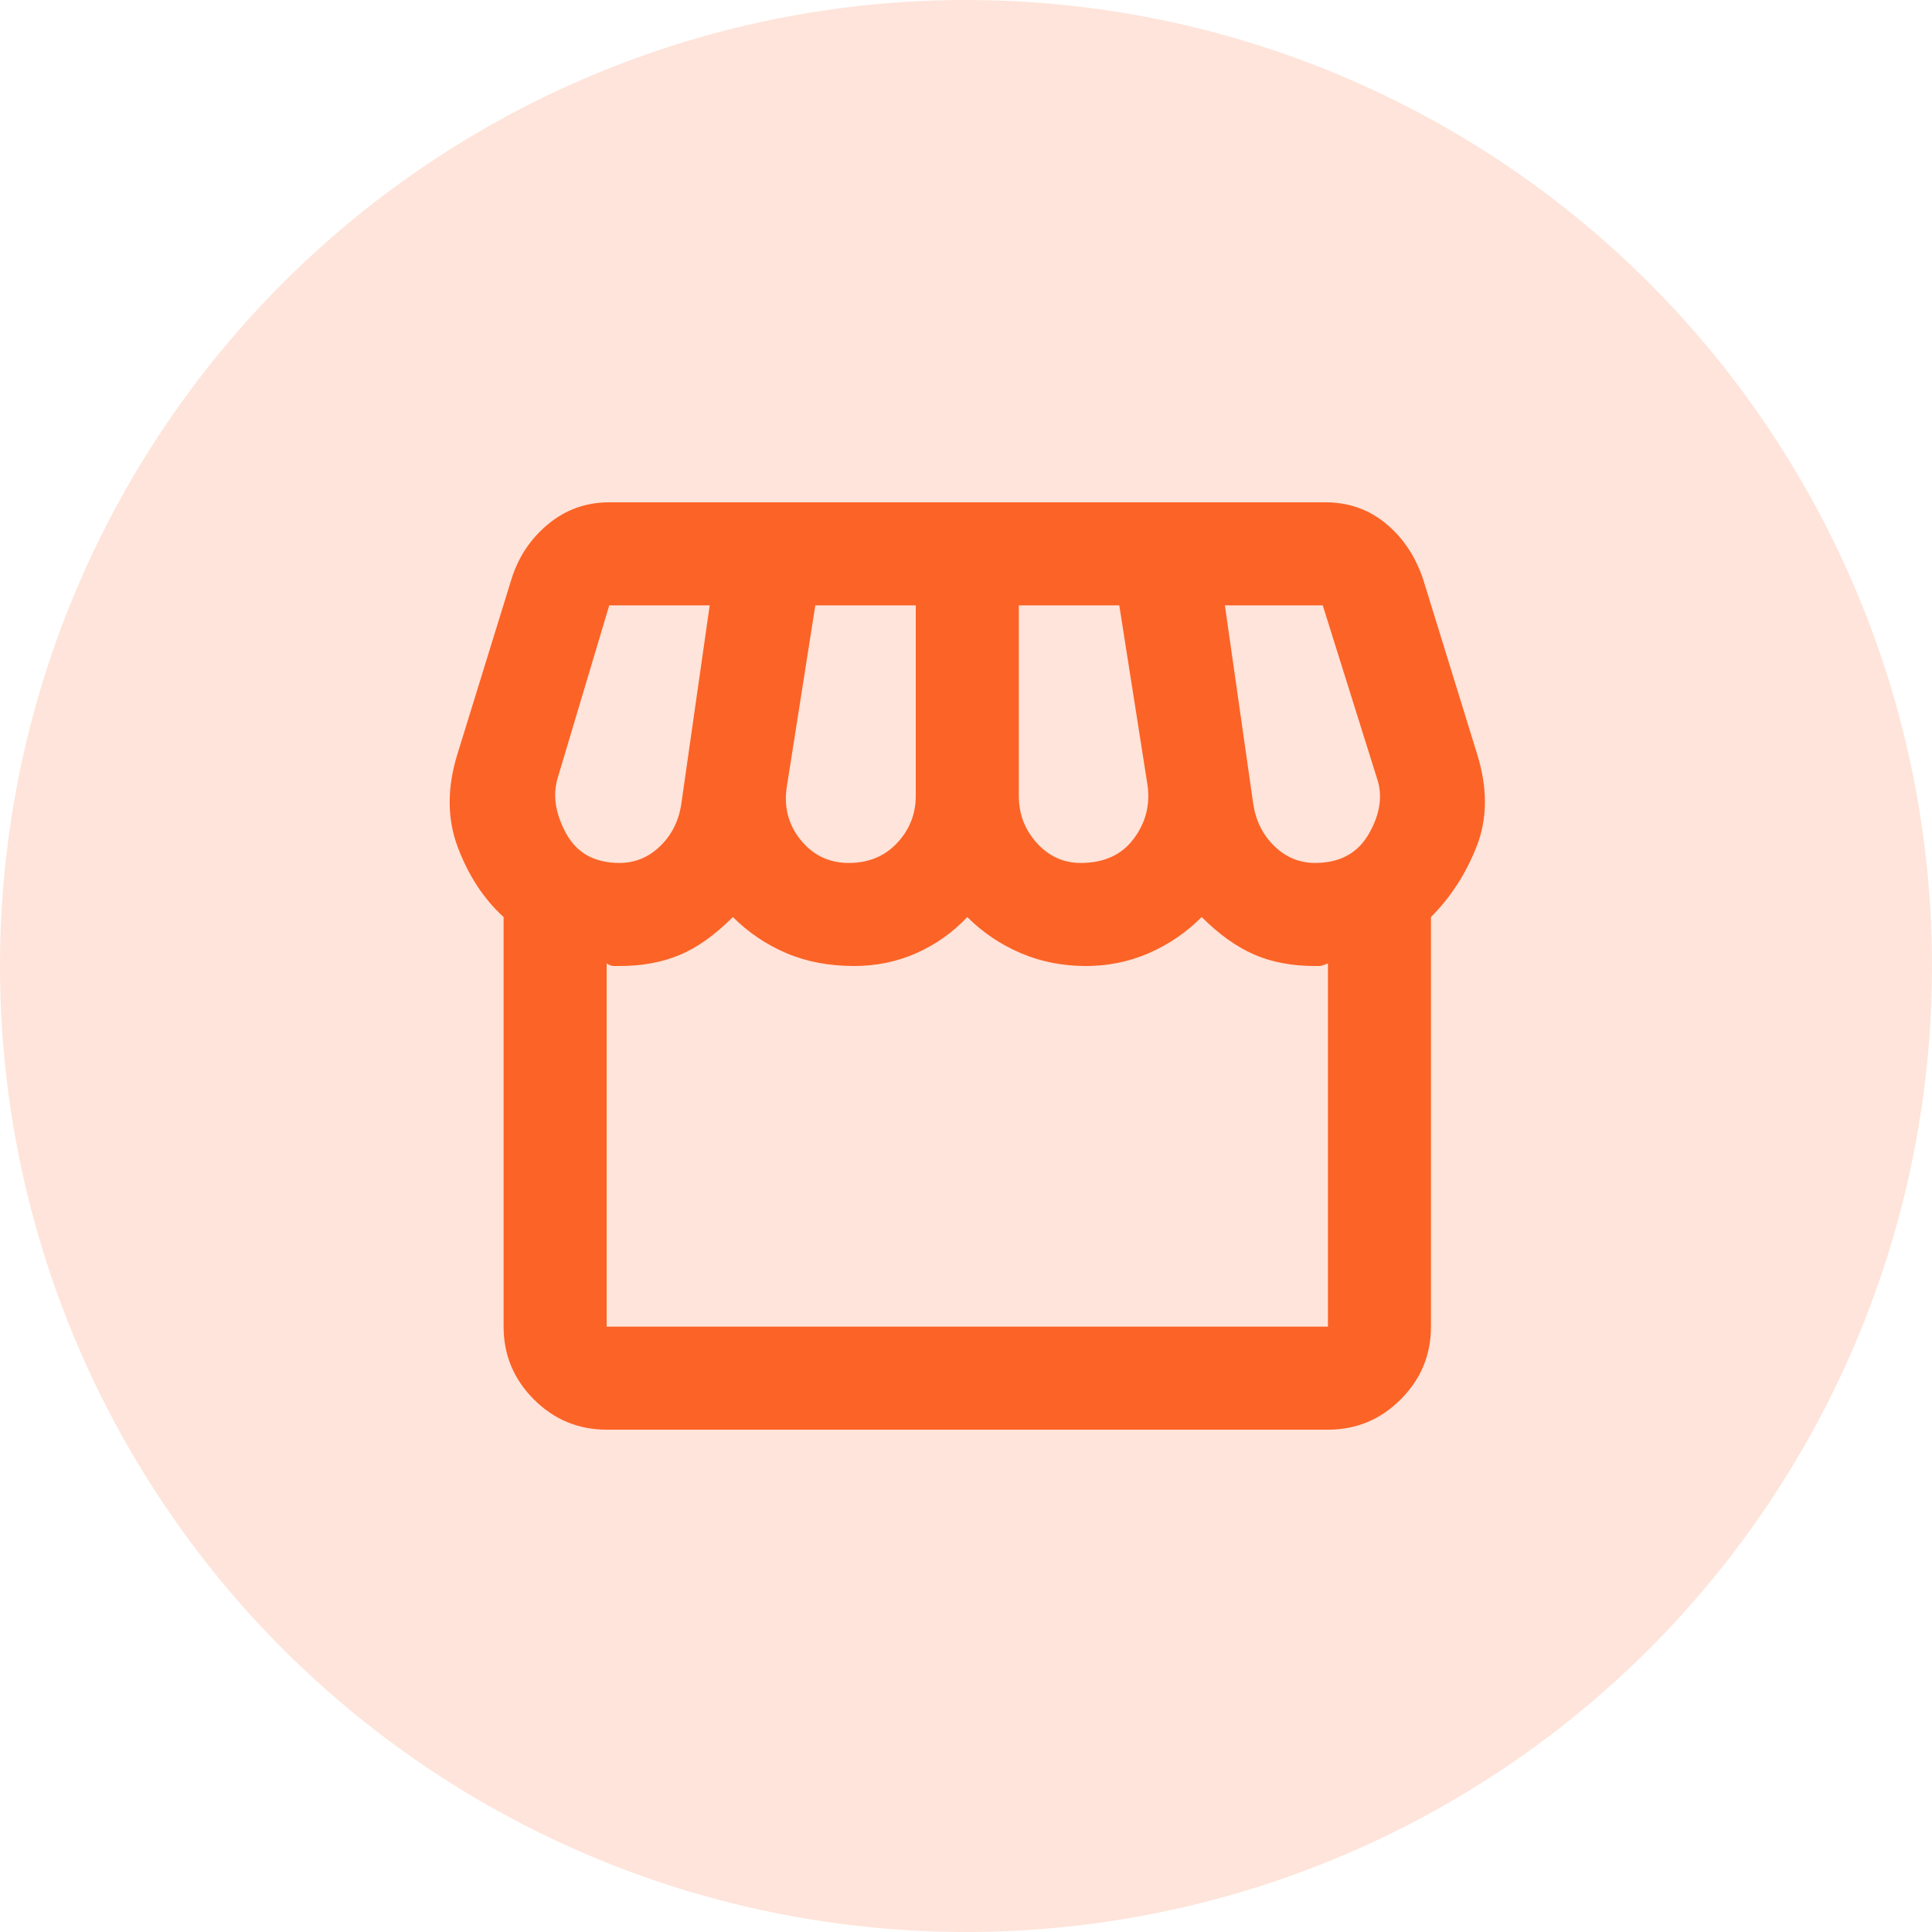 <svg width="50" height="50" viewBox="0 0 50 50" fill="none" xmlns="http://www.w3.org/2000/svg">
<circle cx="25" cy="25" r="25" fill="#FECBB7" fill-opacity="0.5"/>
<path d="M37.033 23.733V34.333C37.033 35.067 36.772 35.694 36.25 36.217C35.728 36.739 35.1 37 34.367 37H15.7C14.967 37 14.339 36.739 13.817 36.217C13.294 35.694 13.033 35.067 13.033 34.333V23.733C12.522 23.267 12.128 22.667 11.85 21.933C11.572 21.2 11.567 20.4 11.833 19.533L13.233 15C13.411 14.422 13.728 13.944 14.183 13.567C14.639 13.189 15.167 13 15.767 13H34.3C34.9 13 35.422 13.183 35.867 13.55C36.311 13.917 36.633 14.4 36.833 15L38.233 19.533C38.5 20.4 38.495 21.189 38.217 21.9C37.939 22.611 37.544 23.222 37.033 23.733ZM27.967 22.333C28.567 22.333 29.022 22.128 29.333 21.717C29.645 21.306 29.767 20.844 29.7 20.333L28.967 15.667H26.367V20.6C26.367 21.067 26.522 21.472 26.833 21.817C27.145 22.161 27.522 22.333 27.967 22.333ZM21.967 22.333C22.478 22.333 22.895 22.161 23.217 21.817C23.539 21.472 23.7 21.067 23.7 20.6V15.667H21.1L20.367 20.333C20.278 20.867 20.395 21.333 20.717 21.733C21.039 22.133 21.456 22.333 21.967 22.333ZM16.033 22.333C16.433 22.333 16.783 22.189 17.083 21.9C17.383 21.611 17.567 21.244 17.633 20.8L18.367 15.667H15.767L14.433 20.133C14.3 20.578 14.372 21.056 14.65 21.567C14.928 22.078 15.389 22.333 16.033 22.333ZM34.033 22.333C34.678 22.333 35.145 22.078 35.433 21.567C35.722 21.056 35.789 20.578 35.633 20.133L34.233 15.667H31.7L32.433 20.8C32.5 21.244 32.683 21.611 32.983 21.9C33.283 22.189 33.633 22.333 34.033 22.333ZM15.7 34.333H34.367V24.933C34.256 24.978 34.183 25 34.15 25H34.033C33.433 25 32.906 24.9 32.45 24.7C31.994 24.5 31.544 24.178 31.1 23.733C30.7 24.133 30.244 24.444 29.733 24.667C29.222 24.889 28.678 25 28.1 25C27.5 25 26.939 24.889 26.417 24.667C25.895 24.444 25.433 24.133 25.033 23.733C24.656 24.133 24.217 24.444 23.717 24.667C23.217 24.889 22.678 25 22.1 25C21.456 25 20.872 24.889 20.35 24.667C19.828 24.444 19.367 24.133 18.967 23.733C18.5 24.2 18.039 24.528 17.583 24.717C17.128 24.906 16.611 25 16.033 25H15.883C15.828 25 15.767 24.978 15.7 24.933V34.333Z" fill="#FC6326"/>
</svg>
